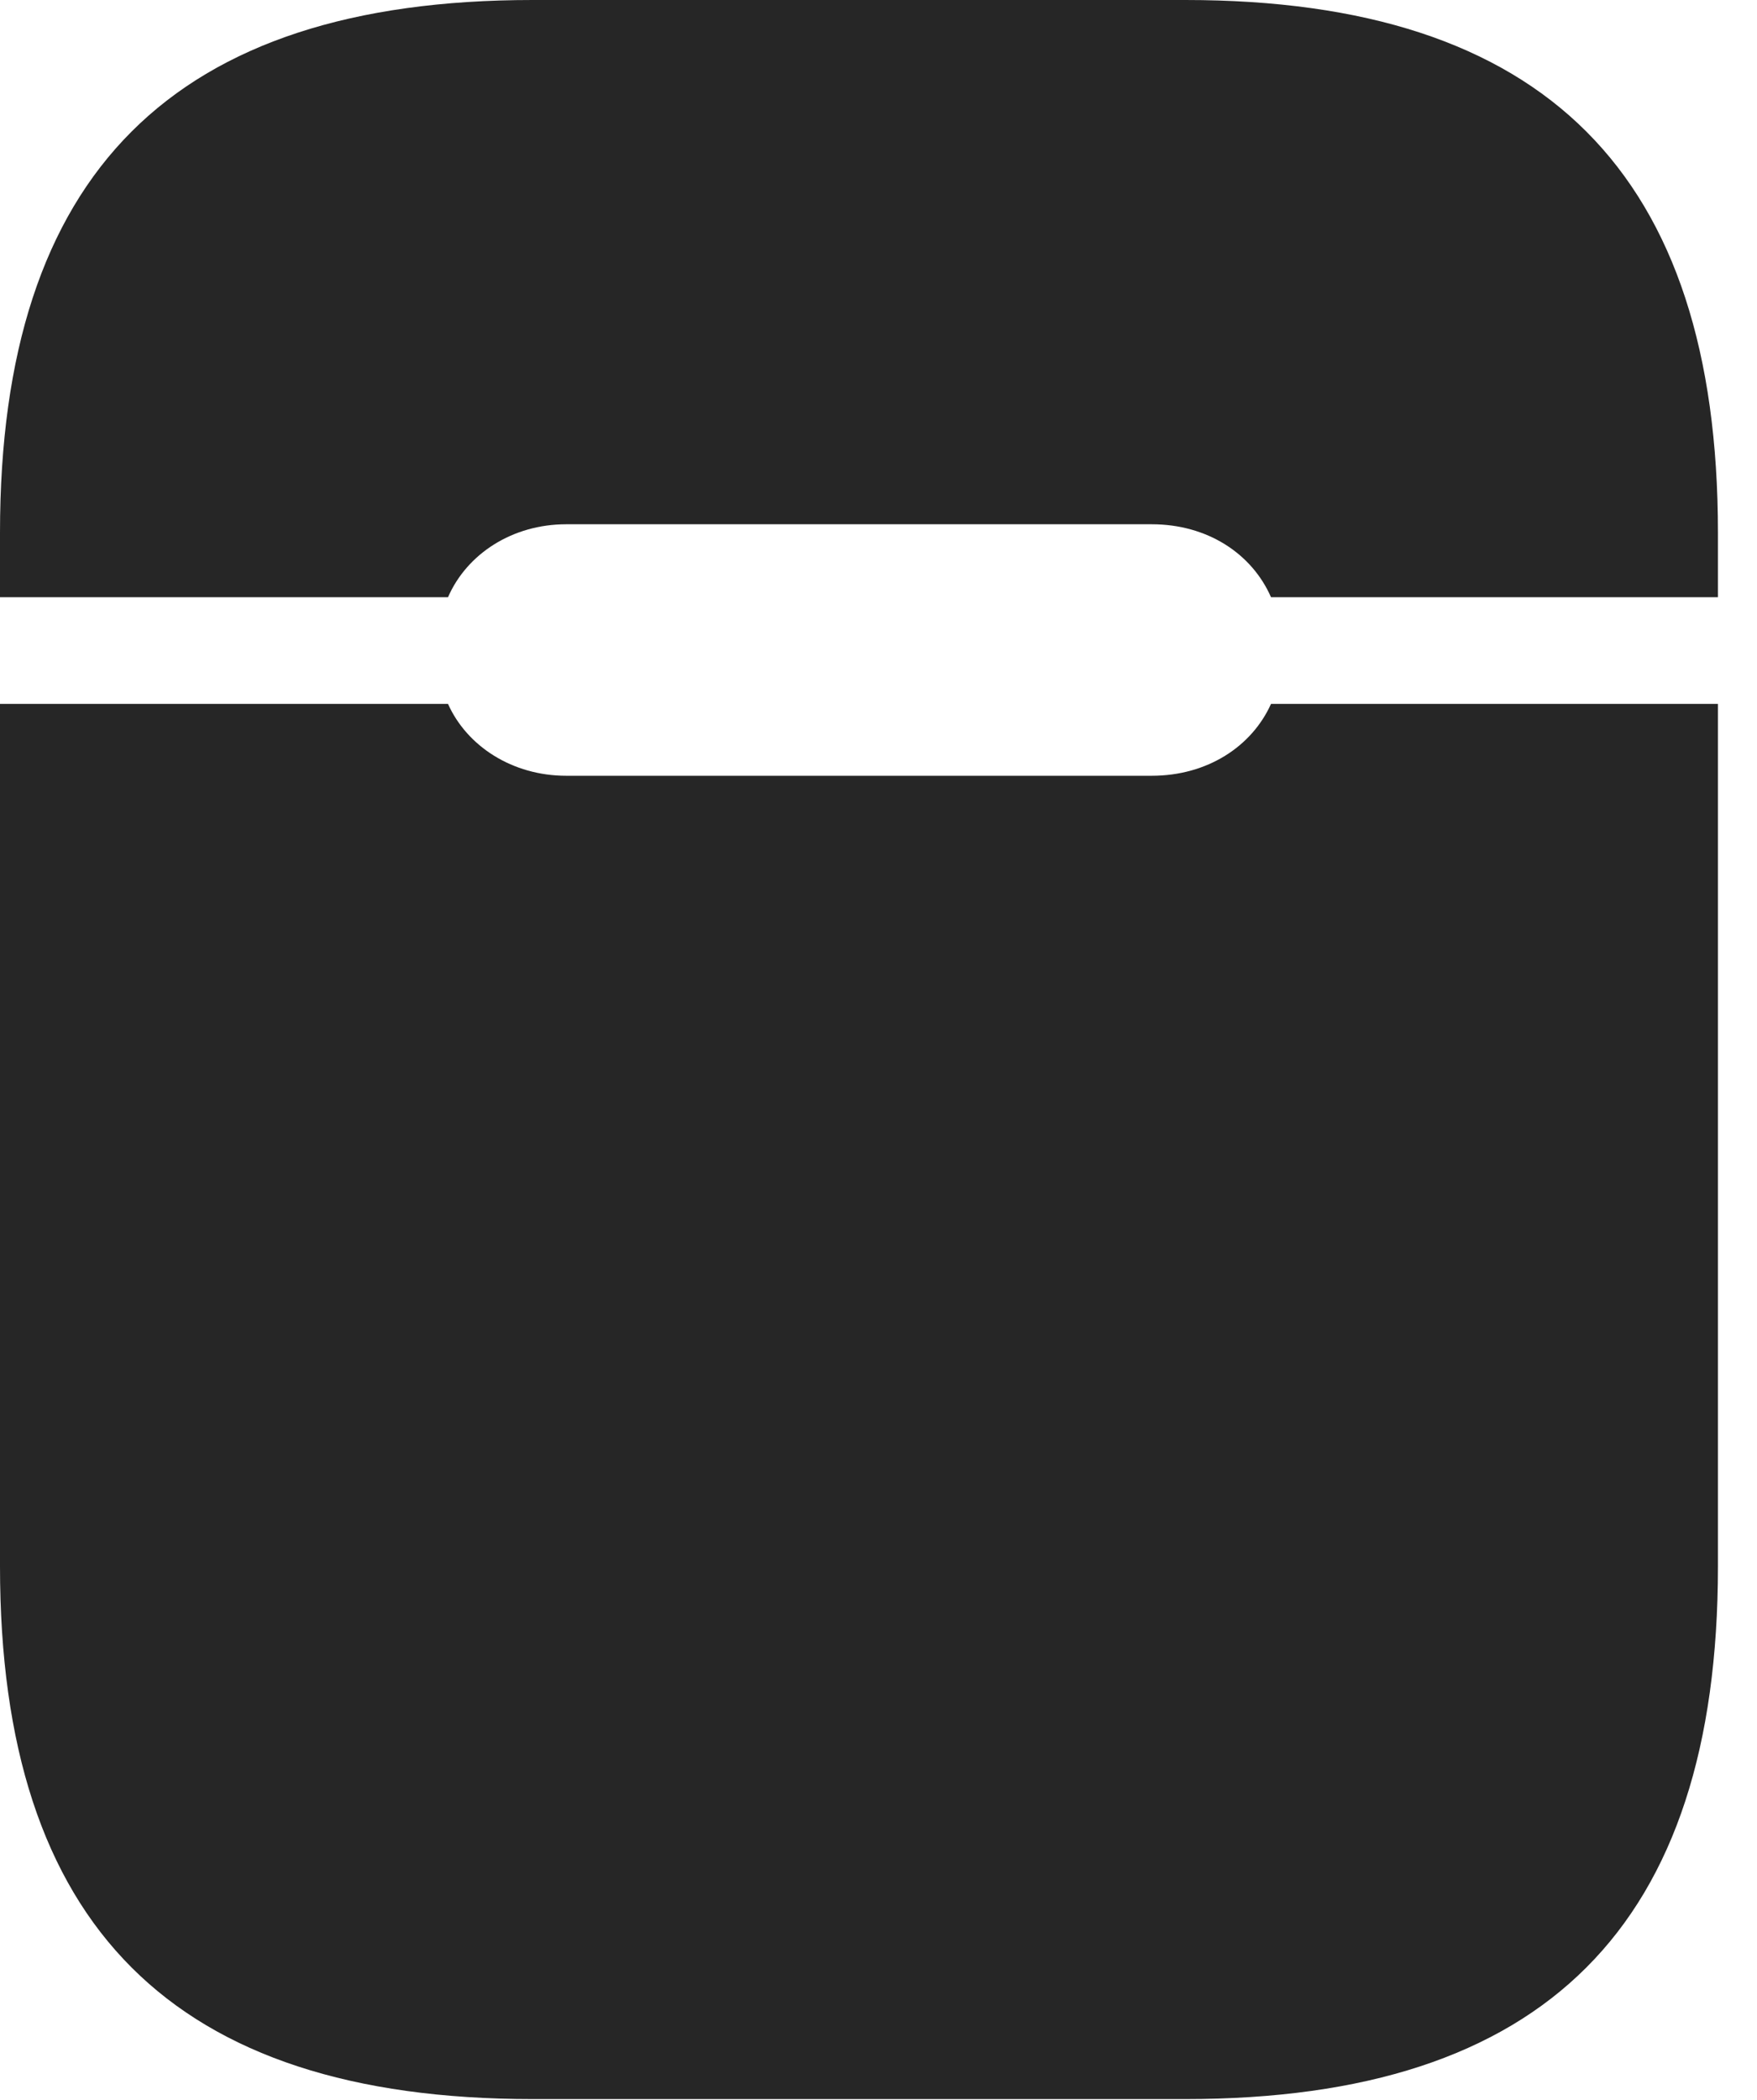 <?xml version="1.0" encoding="UTF-8"?>
<!--Generator: Apple Native CoreSVG 232.5-->
<!DOCTYPE svg
PUBLIC "-//W3C//DTD SVG 1.1//EN"
       "http://www.w3.org/Graphics/SVG/1.1/DTD/svg11.dtd">
<svg version="1.1" xmlns="http://www.w3.org/2000/svg" xmlns:xlink="http://www.w3.org/1999/xlink" width="16.24" height="19.404">
 <g>
  <rect height="19.404" opacity="0" width="16.24" x="0" y="0"/>
  <path d="M4.922 19.395L10.957 19.395C14.277 19.395 15.879 17.793 15.879 14.473L15.879 6.504L11.748 6.504C11.572 6.895 11.162 7.168 10.645 7.168L5.234 7.168C4.736 7.168 4.316 6.895 4.141 6.504L0 6.504L0 14.473C0 17.793 1.602 19.395 4.922 19.395ZM0 5.518L4.141 5.518C4.316 5.117 4.736 4.844 5.234 4.844L10.645 4.844C11.162 4.844 11.572 5.117 11.748 5.518L15.879 5.518L15.879 4.922C15.879 1.602 14.277 0 10.957 0L4.922 0C1.602 0 0 1.602 0 4.922Z" fill="#000000" fill-opacity="0.85"/>
 </g>
</svg>
